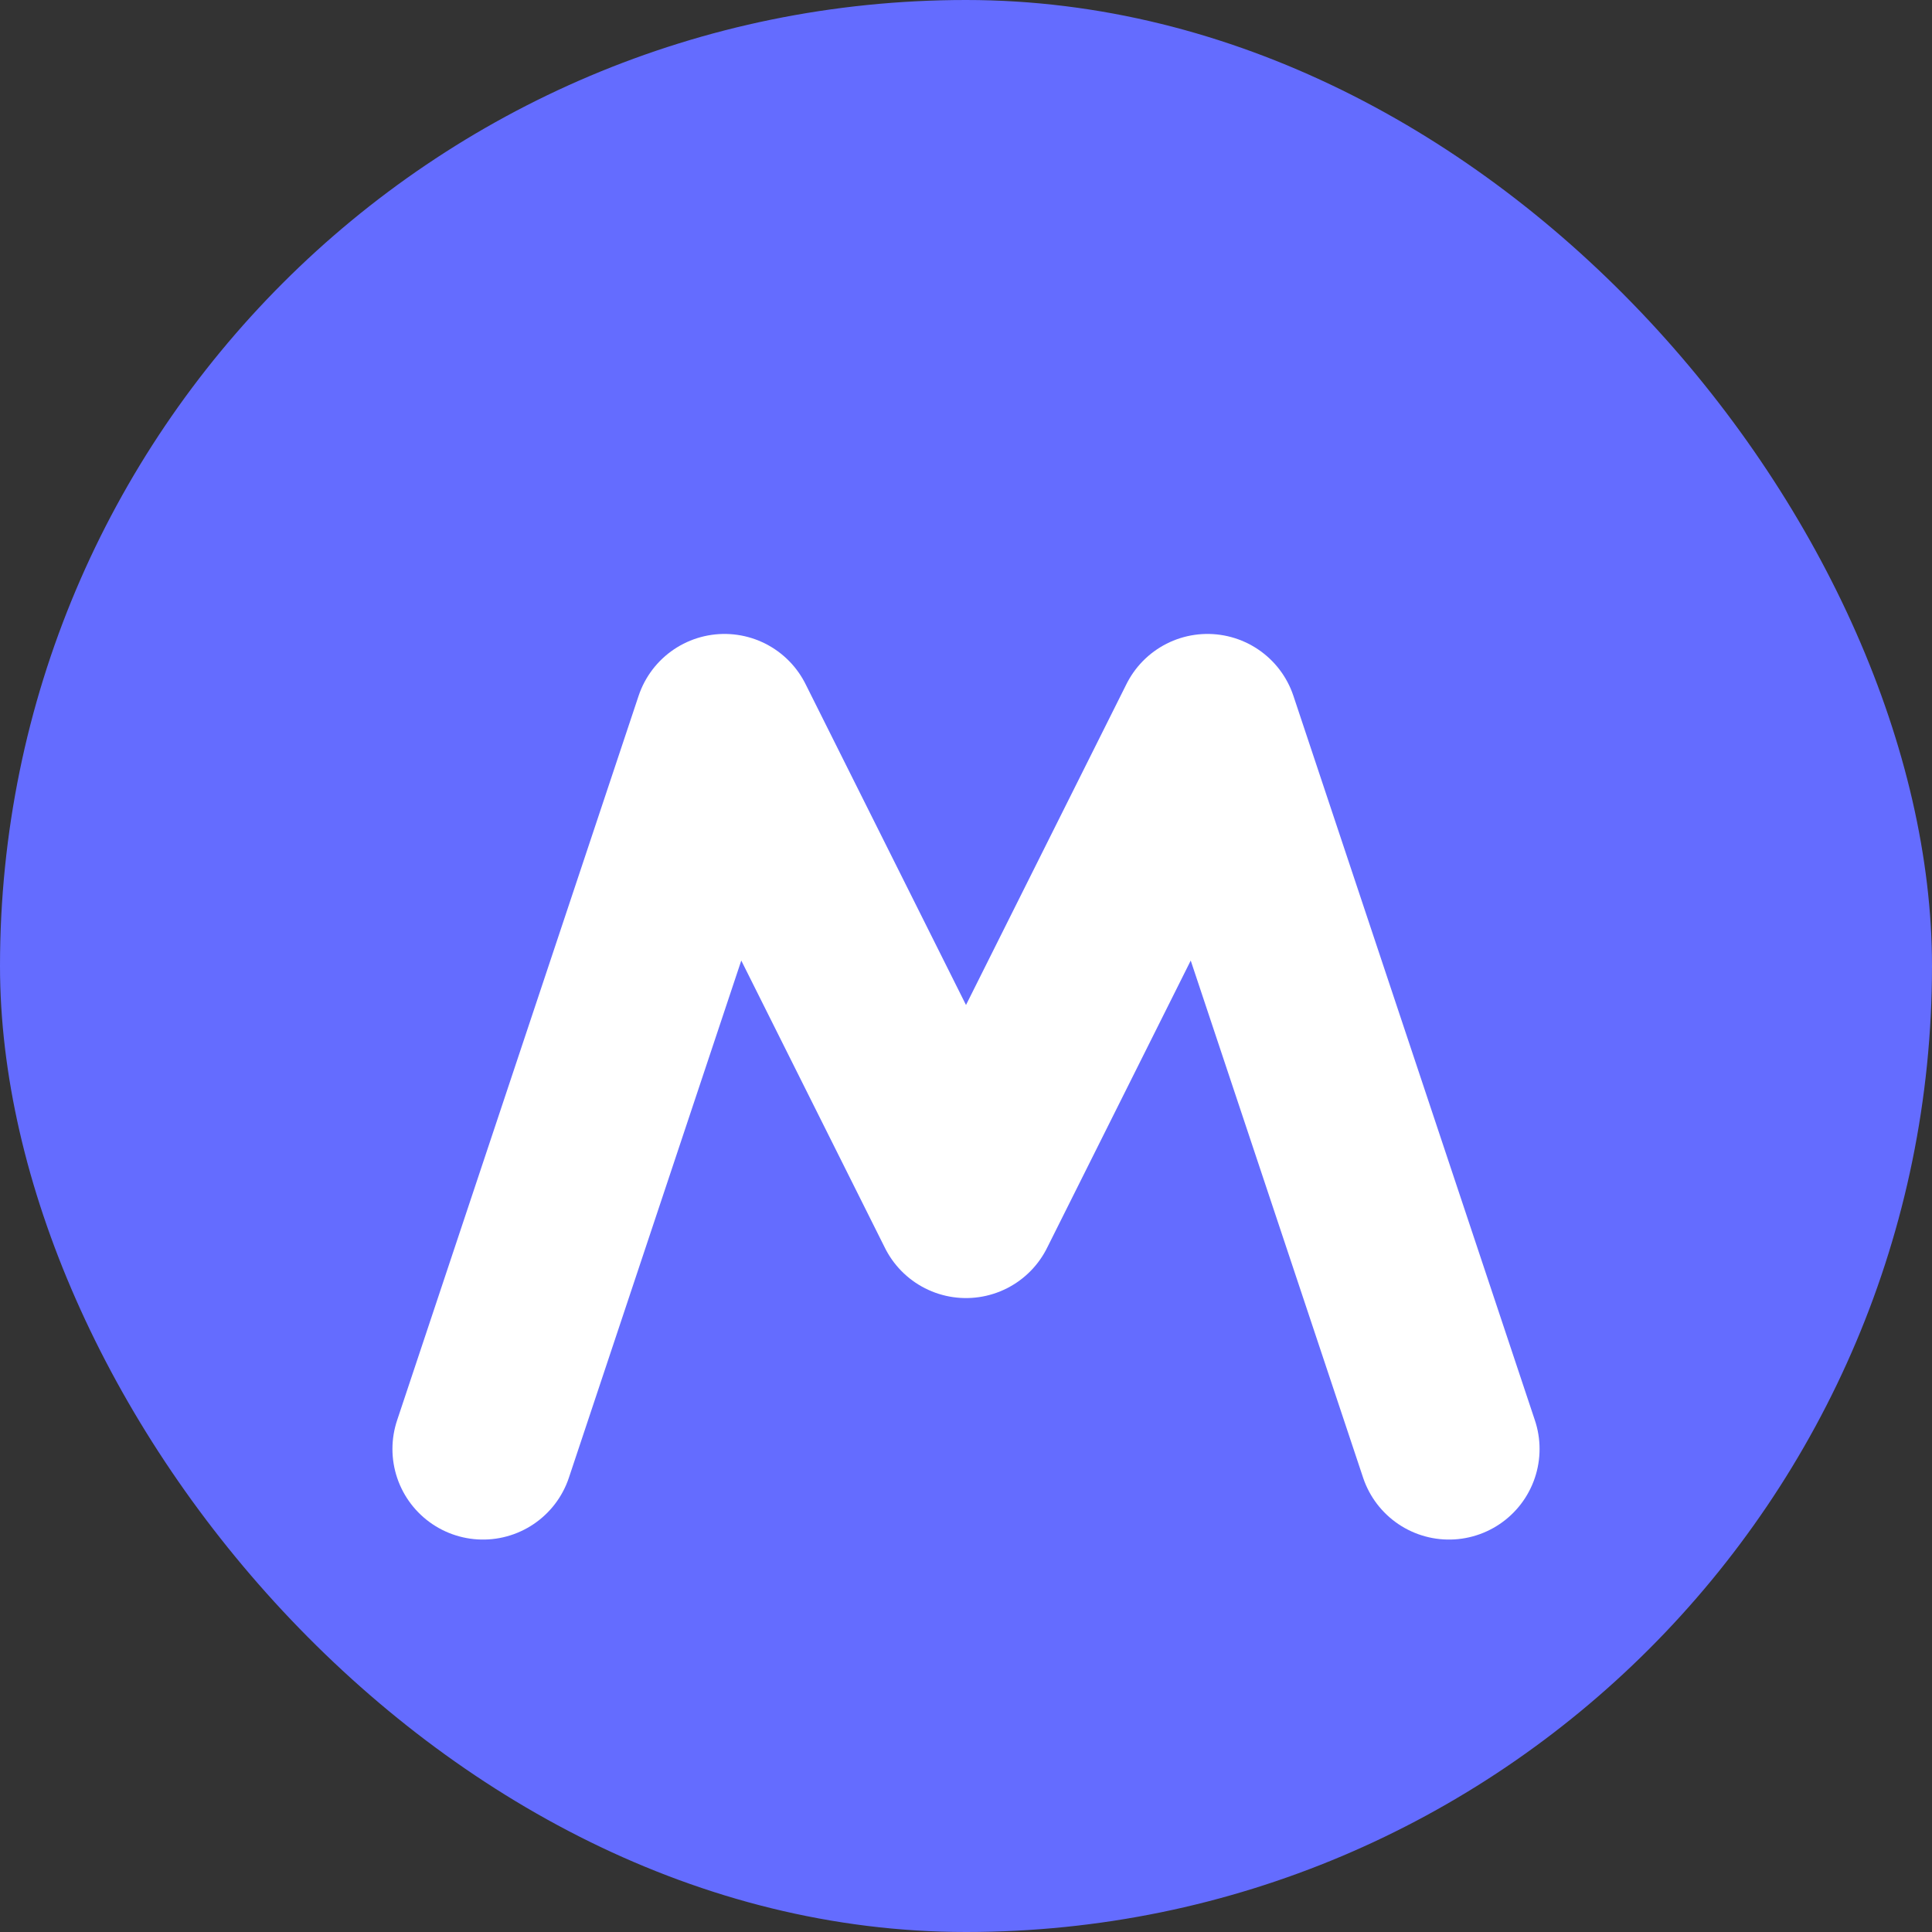 <?xml version="1.0" encoding="UTF-8"?>
<svg width="32" height="32" viewBox="0 0 32 32" fill="none" xmlns="http://www.w3.org/2000/svg">
  <rect x="0" y="0" width="32" height="32" fill="#333333" stroke="none"/>
  <rect width="32" height="32" rx="16" fill="#646cff"/>
  <path d="M8 24L12 12L16 20L20 12L24 24" stroke="white" stroke-width="3" stroke-linecap="round" stroke-linejoin="round"/>
</svg> 